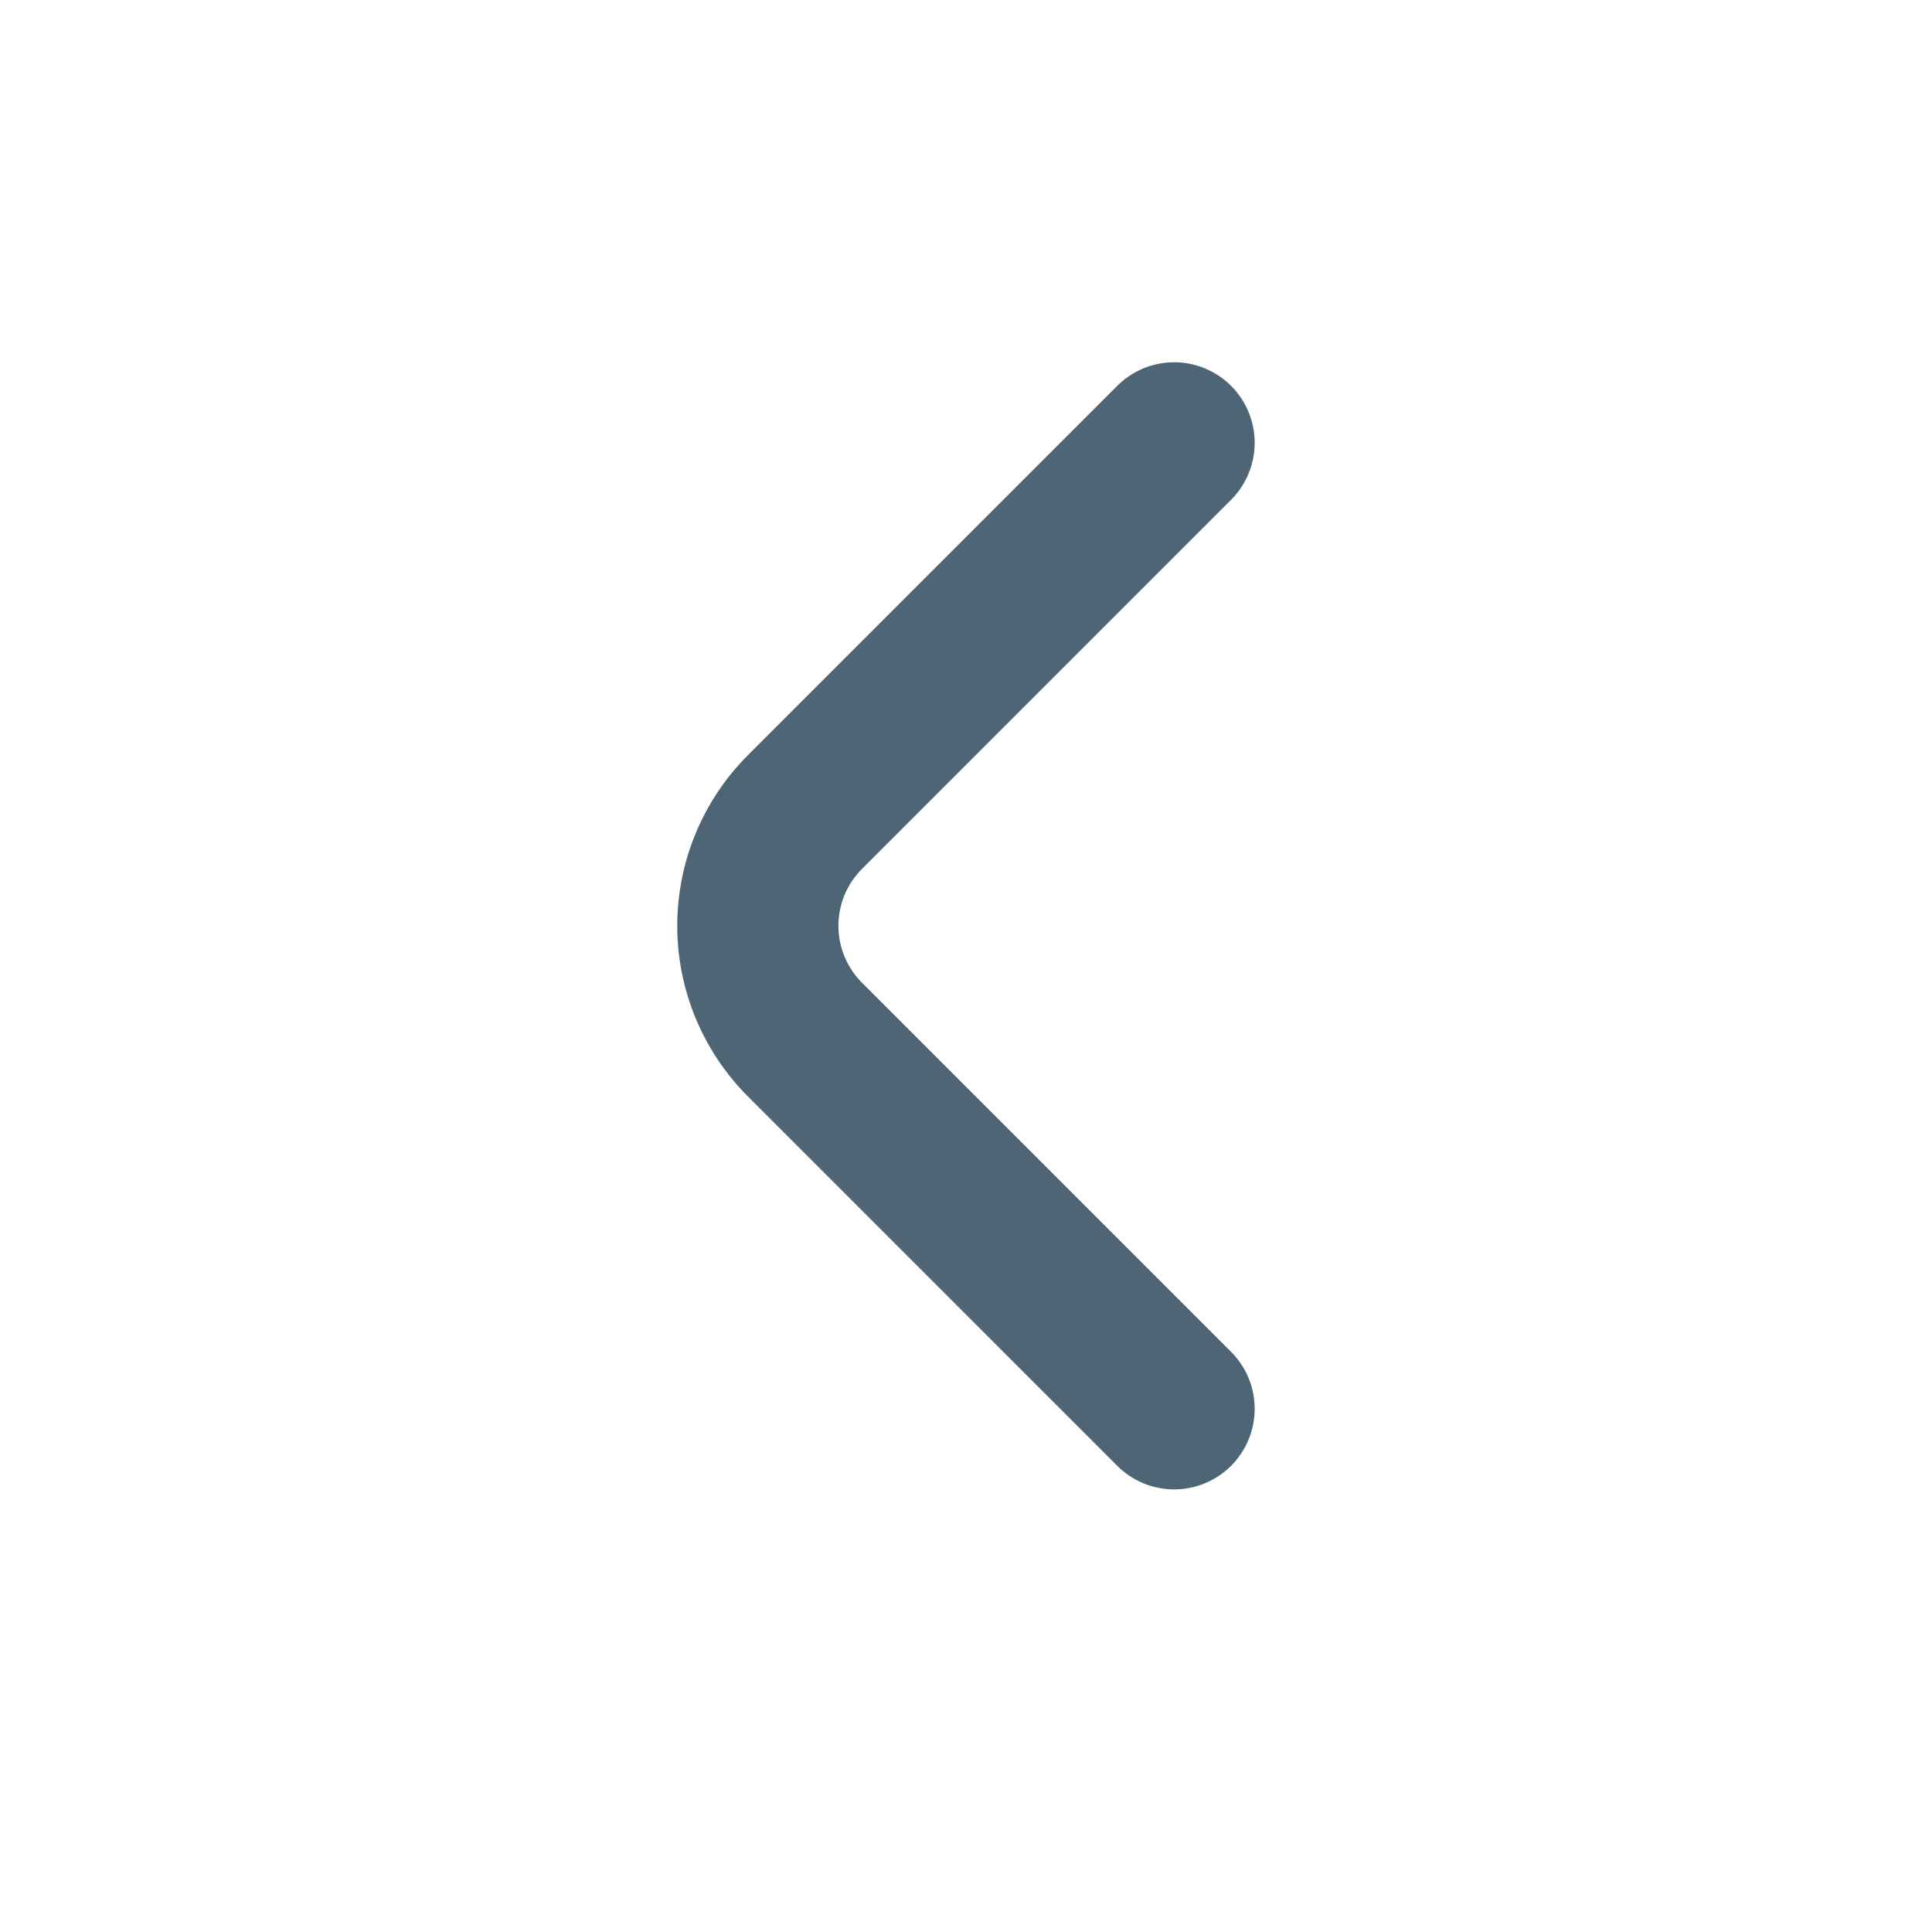 <svg xmlns="http://www.w3.org/2000/svg" width="24" height="24" viewBox="0 0 24 24" fill="none">
  <path d="M15.291 18.211C15.384 18.118 15.459 18.007 15.509 17.885C15.56 17.764 15.586 17.633 15.586 17.501C15.586 17.369 15.56 17.238 15.509 17.116C15.459 16.994 15.384 16.884 15.291 16.791L10.711 12.211C10.617 12.118 10.543 12.007 10.492 11.885C10.441 11.764 10.415 11.633 10.415 11.501C10.415 11.369 10.441 11.238 10.492 11.116C10.543 10.994 10.617 10.884 10.711 10.791L15.291 6.211C15.384 6.118 15.459 6.007 15.509 5.885C15.56 5.764 15.586 5.633 15.586 5.501C15.586 5.369 15.56 5.238 15.509 5.116C15.459 4.994 15.384 4.884 15.291 4.791C15.103 4.605 14.85 4.5 14.586 4.5C14.321 4.5 14.068 4.605 13.881 4.791L9.291 9.381C8.729 9.943 8.413 10.706 8.413 11.501C8.413 12.296 8.729 13.058 9.291 13.621L13.881 18.211C14.068 18.397 14.321 18.502 14.586 18.502C14.85 18.502 15.103 18.397 15.291 18.211Z" fill="#4D6575"/>
</svg>